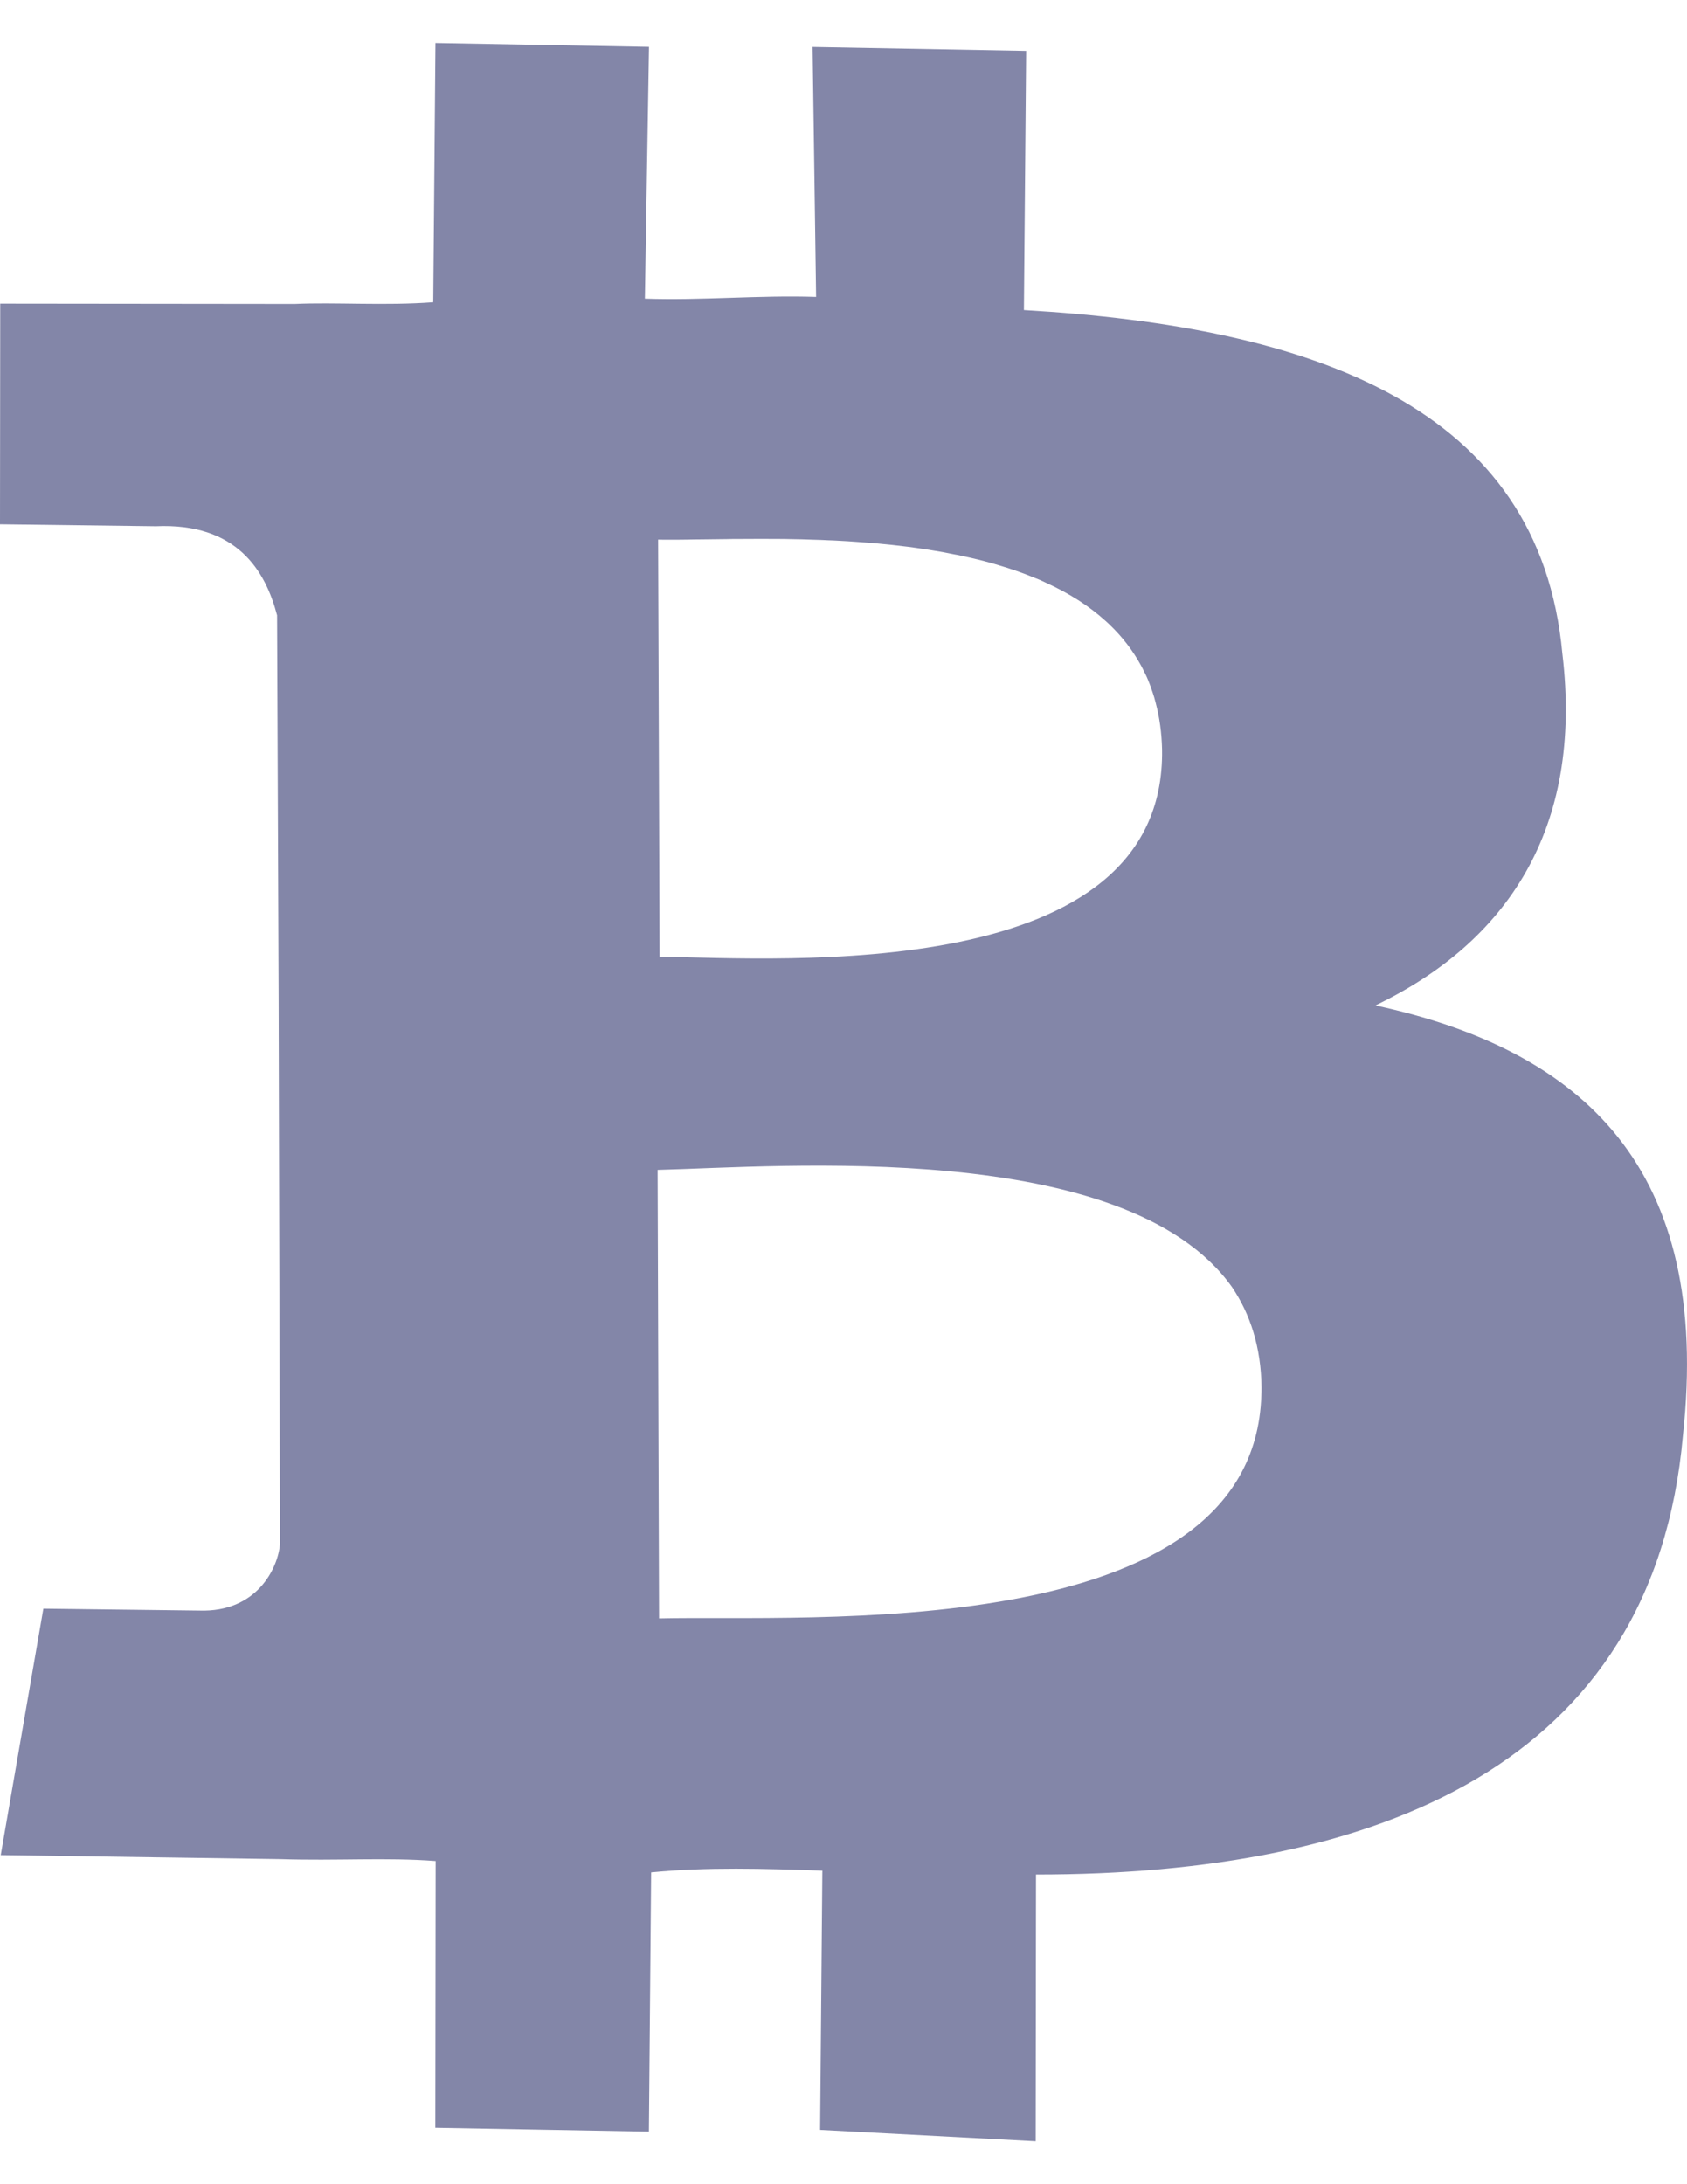<?xml version="1.0" encoding="UTF-8"?>
<svg width="17px" height="22px" viewBox="0 0 37 46" version="1.1" xmlns="http://www.w3.org/2000/svg" xmlns:xlink="http://www.w3.org/1999/xlink">
    <!-- Generator: Sketch 49.1 (51147) - http://www.bohemiancoding.com/sketch -->
    <defs></defs>
    <g id="Page-1" stroke="none" stroke-width="1" fill="none" fill-rule="evenodd">
        <g id="Landing-page" transform="translate(-719, -9807)" fill="#8386A8">
            <g id="social-icons" transform="translate(513, 9804)">
                <g id="Page-1" transform="translate(206, 3)">
                    <path d="M27.664,29.648 C27.494,35.143 17.63,34.46 14.455,34.538 L14.423,24.705 C17.111,24.638 24.69,24.004 27.02,27.273 C27.422,27.866 27.657,28.592 27.668,29.469 C27.668,29.53 27.668,29.59 27.664,29.648 M14.555,10.89 L14.85,10.89 C14.913,10.89 14.981,10.89 15.048,10.888 C15.167,10.886 15.29,10.883 15.416,10.883 C15.525,10.881 15.634,10.881 15.746,10.879 C15.804,10.877 15.862,10.877 15.922,10.877 C16.02,10.874 16.12,10.874 16.222,10.874 C16.373,10.872 16.525,10.872 16.685,10.872 C16.853,10.872 17.025,10.872 17.201,10.874 L17.33,10.877 C17.497,10.879 17.662,10.883 17.832,10.89 C17.946,10.892 18.06,10.897 18.173,10.903 C18.232,10.903 18.288,10.908 18.346,10.91 C18.429,10.915 18.513,10.919 18.597,10.924 C18.748,10.933 18.897,10.946 19.046,10.957 C19.104,10.959 19.162,10.966 19.22,10.971 C19.234,10.973 19.25,10.975 19.266,10.975 C19.369,10.984 19.471,10.995 19.576,11.006 C19.811,11.031 20.043,11.06 20.278,11.098 C20.336,11.105 20.394,11.114 20.453,11.125 C20.615,11.15 20.776,11.179 20.934,11.213 C20.99,11.221 21.043,11.233 21.099,11.246 C21.315,11.291 21.529,11.343 21.741,11.402 C21.792,11.416 21.846,11.432 21.897,11.448 C22.171,11.528 22.436,11.62 22.692,11.726 C22.729,11.741 22.762,11.754 22.797,11.768 C22.843,11.79 22.892,11.81 22.938,11.833 C23.431,12.056 23.878,12.334 24.252,12.675 C24.285,12.703 24.313,12.731 24.343,12.76 C24.615,13.02 24.845,13.317 25.029,13.655 C25.048,13.689 25.066,13.727 25.085,13.765 C25.108,13.807 25.129,13.852 25.15,13.897 C25.171,13.944 25.19,13.991 25.208,14.038 C25.227,14.085 25.243,14.132 25.259,14.179 C25.266,14.195 25.271,14.213 25.276,14.226 C25.304,14.307 25.329,14.392 25.35,14.479 C25.432,14.791 25.478,15.124 25.487,15.489 C25.567,20.65 17.169,20.075 14.467,20.032 L14.434,10.888 C14.471,10.89 14.513,10.89 14.555,10.89 M30.166,21.1 C33.038,19.721 34.729,17.244 34.266,13.385 C33.766,7.979 28.829,6.228 22.457,5.857 L22.506,0.172 L17.822,0.087 L17.899,5.568 C16.634,5.527 15.409,5.649 14.144,5.606 L14.234,0.085 L9.551,0 L9.502,5.685 C8.446,5.765 7.349,5.682 6.462,5.723 L0.005,5.716 L0,10.552 L3.419,10.595 C5.193,10.516 5.823,11.573 6.077,12.547 L6.111,20.999 L6.141,32.904 C6.1,33.433 5.635,34.409 4.37,34.366 L0.951,34.324 L0.016,39.726 L6.137,39.814 C7.402,39.854 8.458,39.773 9.555,39.856 L9.548,45.705 L14.232,45.789 L14.281,40.105 C15.504,39.984 16.771,40.024 18.036,40.067 L17.987,45.751 L22.715,46 L22.722,40.152 C30.201,40.152 36.27,37.765 36.91,30.533 C37.549,24.682 34.724,22.081 30.166,21.1" id="Fill-1"></path>
                </g>
            </g>
        </g>
    </g>
</svg>